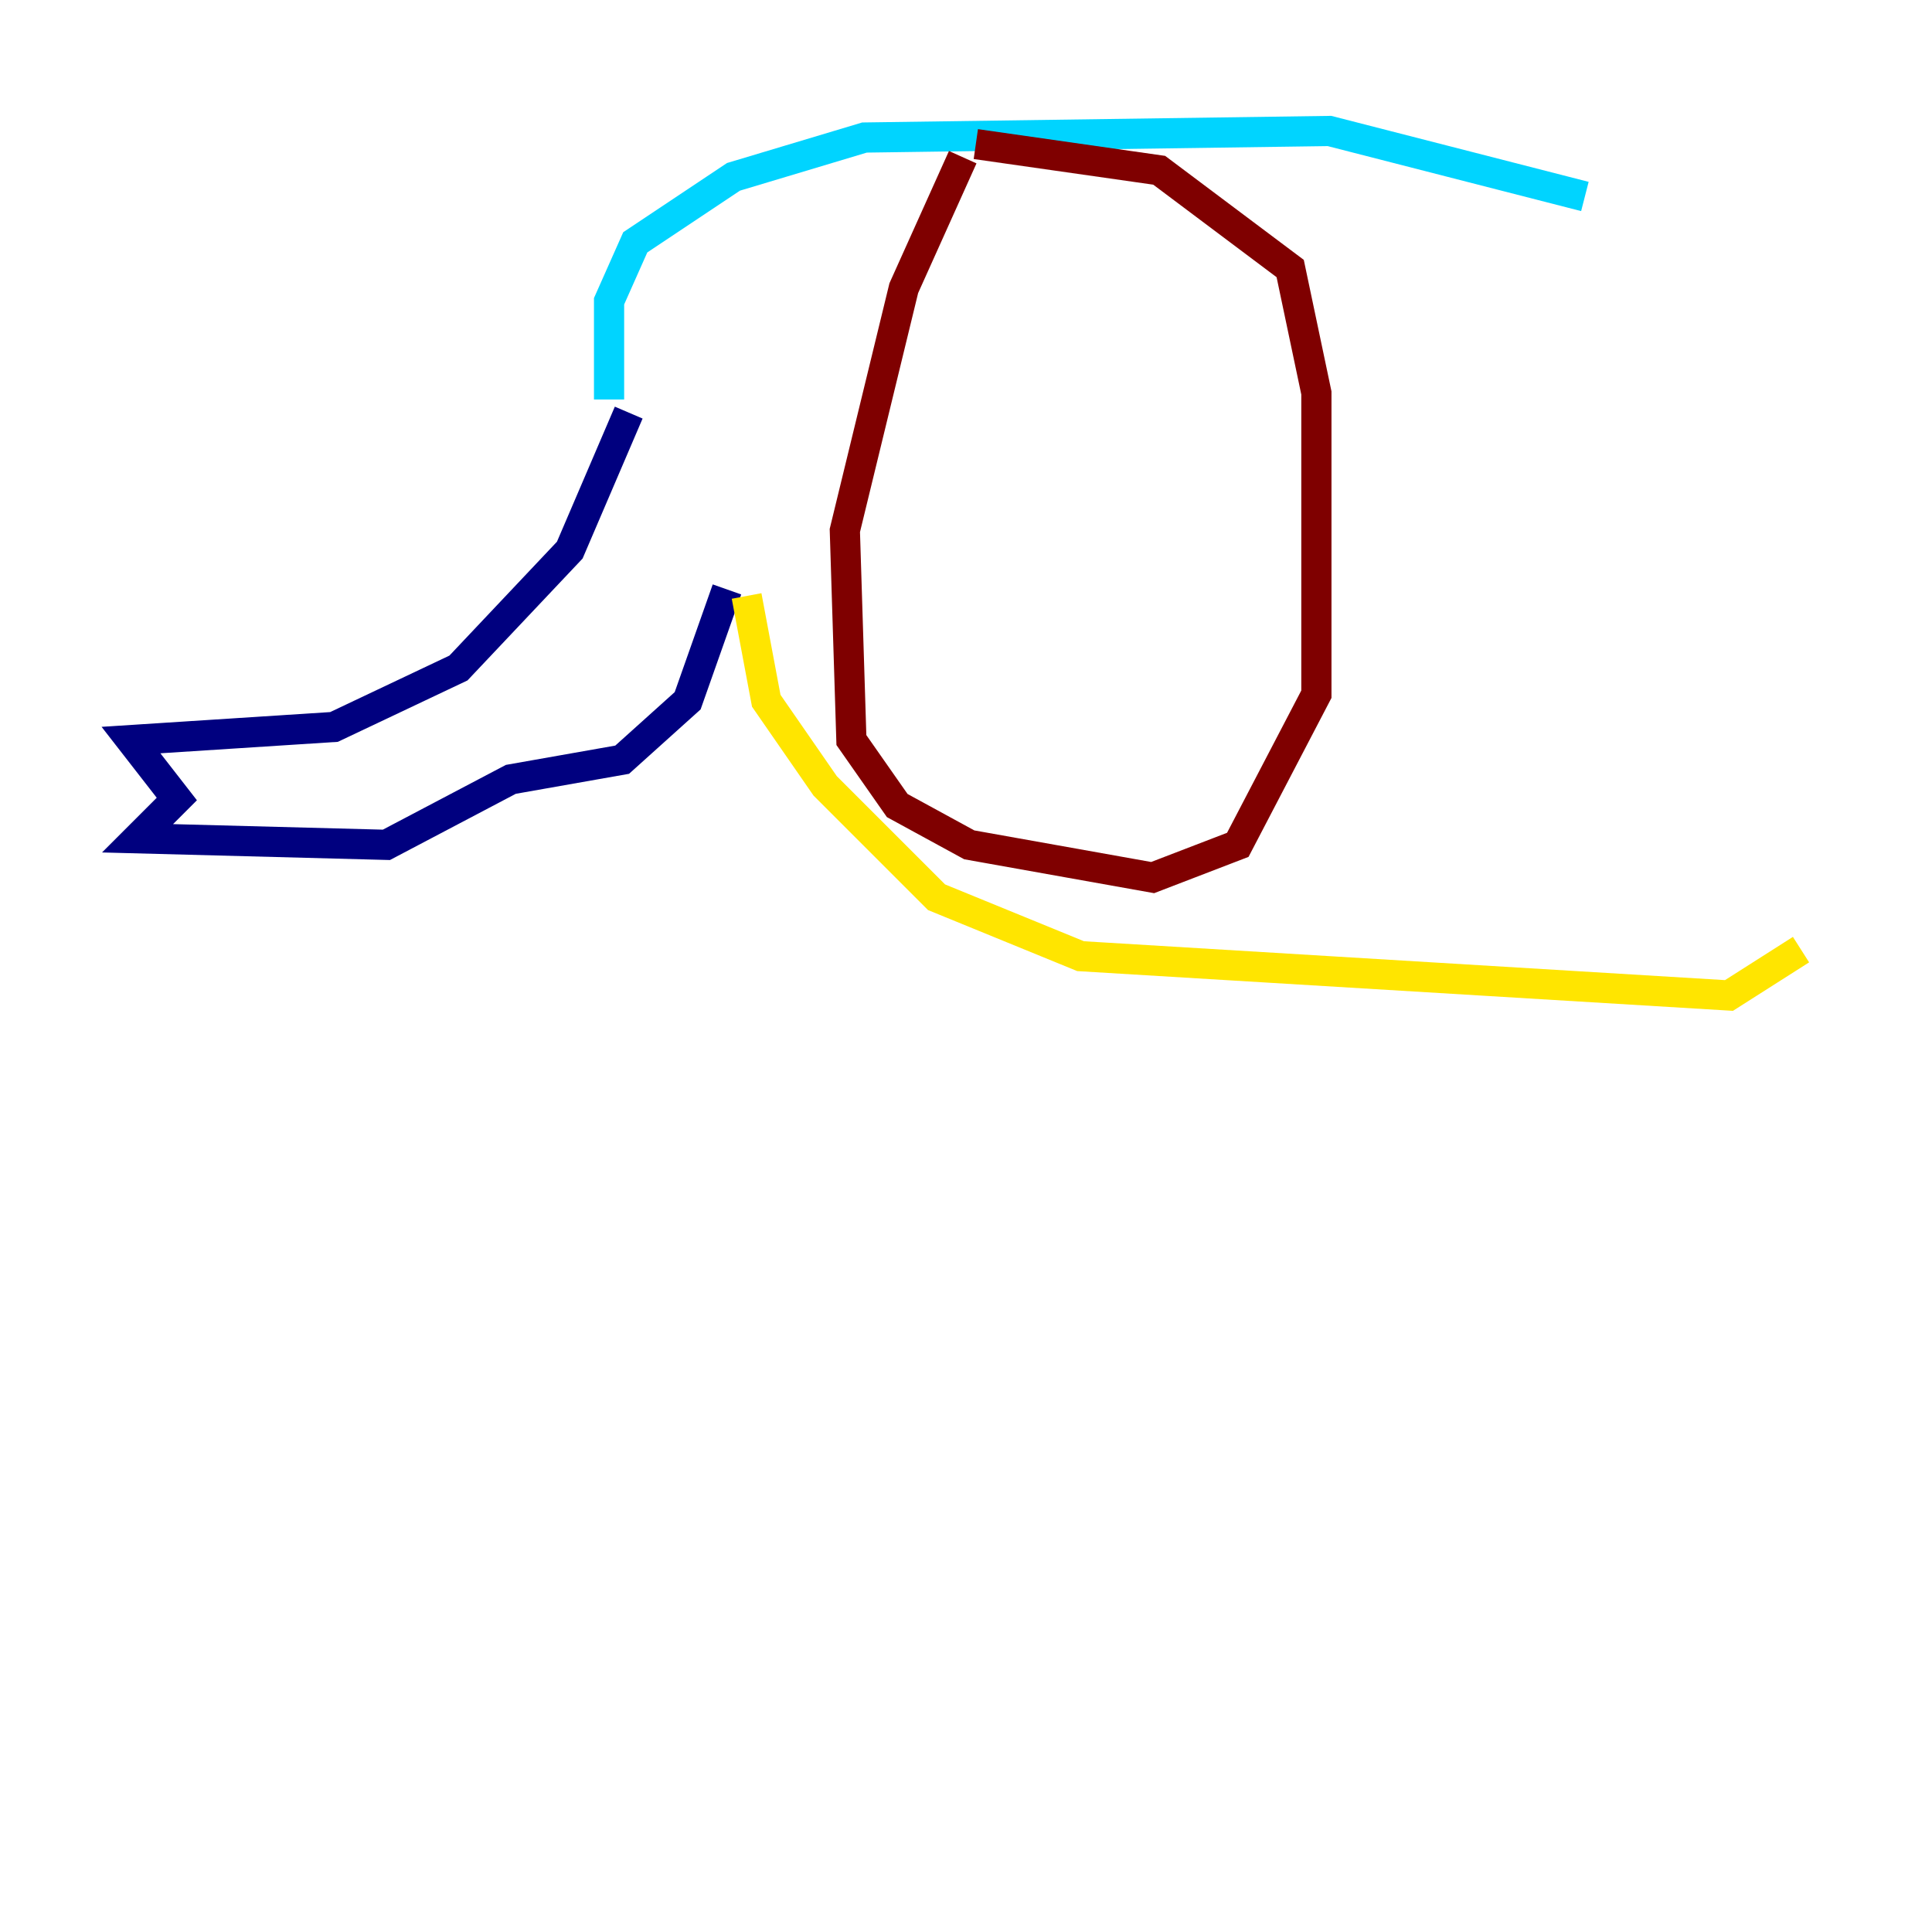 <?xml version="1.0" encoding="utf-8" ?>
<svg baseProfile="tiny" height="128" version="1.2" viewBox="0,0,128,128" width="128" xmlns="http://www.w3.org/2000/svg" xmlns:ev="http://www.w3.org/2001/xml-events" xmlns:xlink="http://www.w3.org/1999/xlink"><defs /><polyline fill="none" points="41.654,27.336 37.749,36.447 30.373,44.258 22.129,48.163 8.678,49.031 11.715,52.936 9.112,55.539 25.6,55.973 33.844,51.634 41.22,50.332 45.559,46.427 48.163,39.051" stroke="#00007f" stroke-width="2" /><polyline fill="none" points="40.352,26.468 40.352,19.959 42.088,16.054 48.597,11.715 57.275,9.112 88.081,8.678 105.003,13.017" stroke="#00d4ff" stroke-width="2" /><polyline fill="none" points="49.464,39.485 50.766,46.427 54.671,52.068 62.047,59.444 71.593,63.349 114.549,65.953 119.322,62.915" stroke="#ffe500" stroke-width="2" /><polyline fill="none" points="63.783,10.414 59.878,19.091 55.973,35.146 56.407,49.031 59.444,53.37 64.217,55.973 76.366,58.142 82.007,55.973 87.214,45.993 87.214,26.034 85.478,17.79 76.8,11.281 64.651,9.546" stroke="#7f0000" stroke-width="2" /></svg>